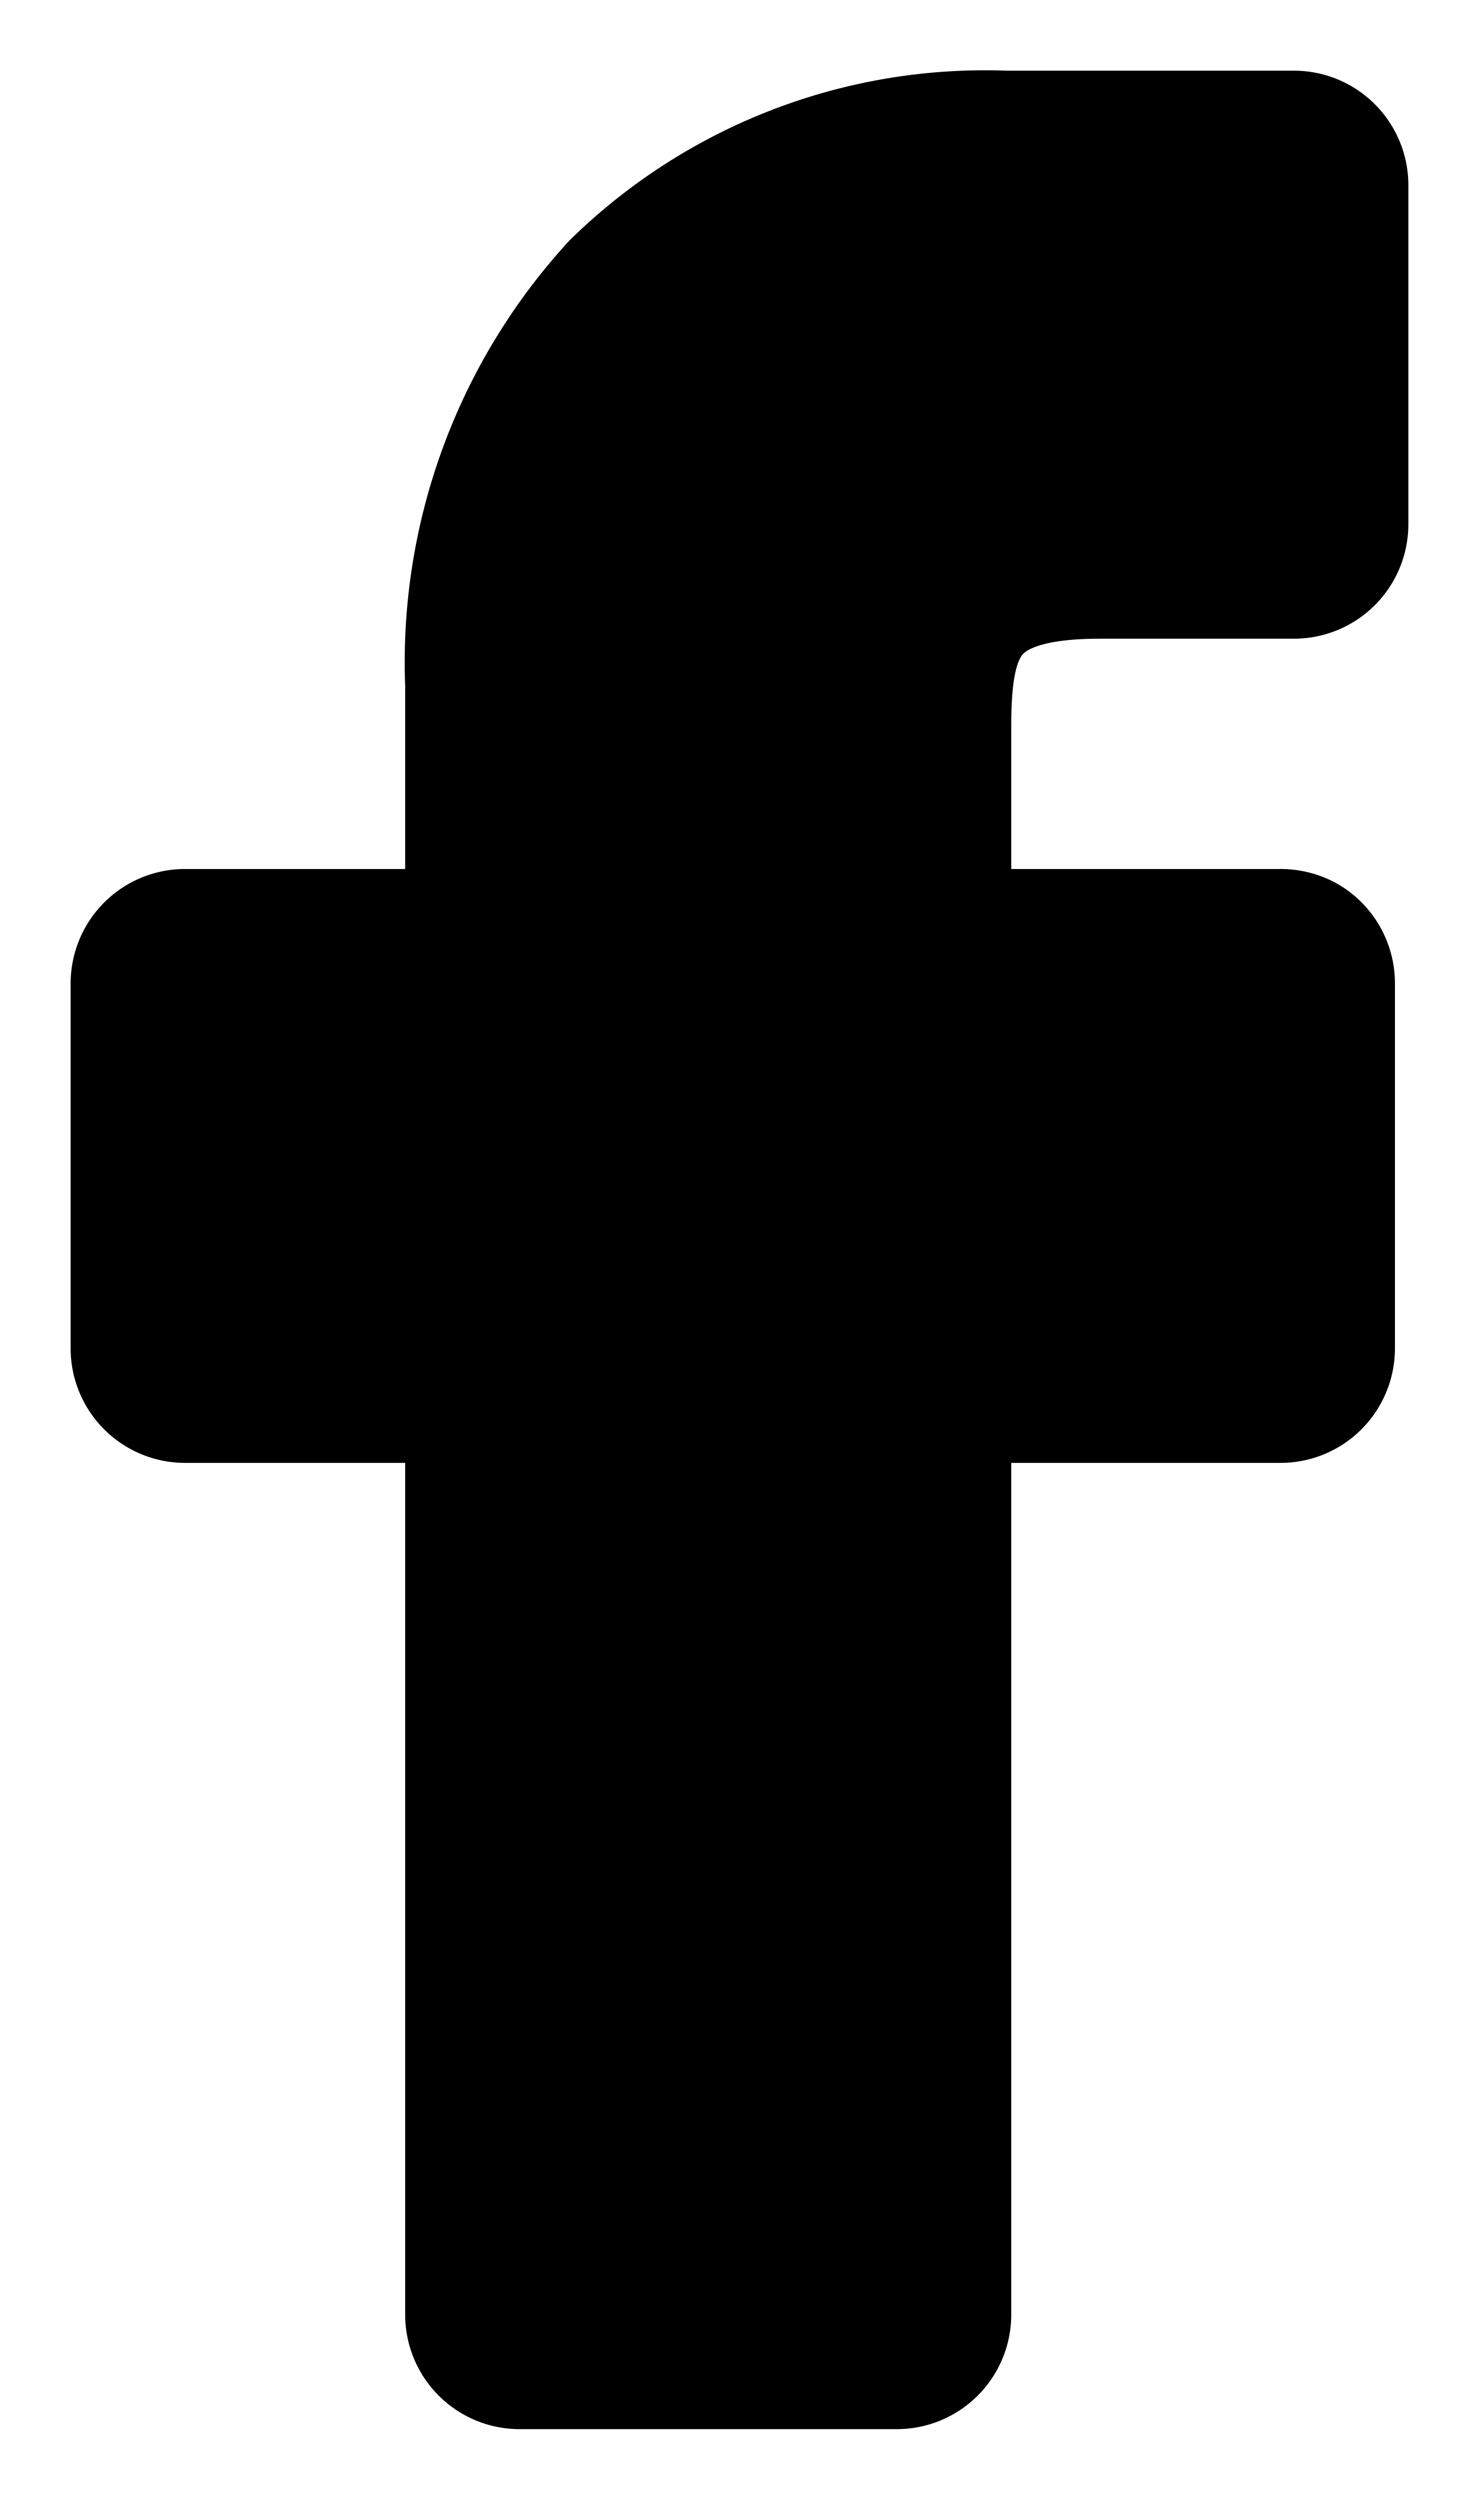 <svg xmlns="http://www.w3.org/2000/svg" width="10.469" height="17.683" viewBox="0 0 10.469 17.683"><defs><style>.a{stroke-linecap:round;}</style></defs><path class="a" d="M6.349,16.683H3.677a.81.81,0,0,1-.809-.809V9.848H1.309A.81.81,0,0,1,.5,9.039V6.456a.81.81,0,0,1,.809-.809H2.868V4.354A4.4,4.4,0,0,1,4.032,1.2,4.193,4.193,0,0,1,7.124,0L9.161,0a.81.81,0,0,1,.808.809v2.4a.81.81,0,0,1-.809.809H7.788c-.418,0-.525.084-.548.11-.038.043-.082.163-.082.5V5.647h1.9a.823.823,0,0,1,.4.1.812.812,0,0,1,.416.708V9.039a.81.81,0,0,1-.809.809H7.158v6.026A.81.81,0,0,1,6.349,16.683ZM9.159.981h0Zm0,0" transform="translate(0 0.5)"/></svg>